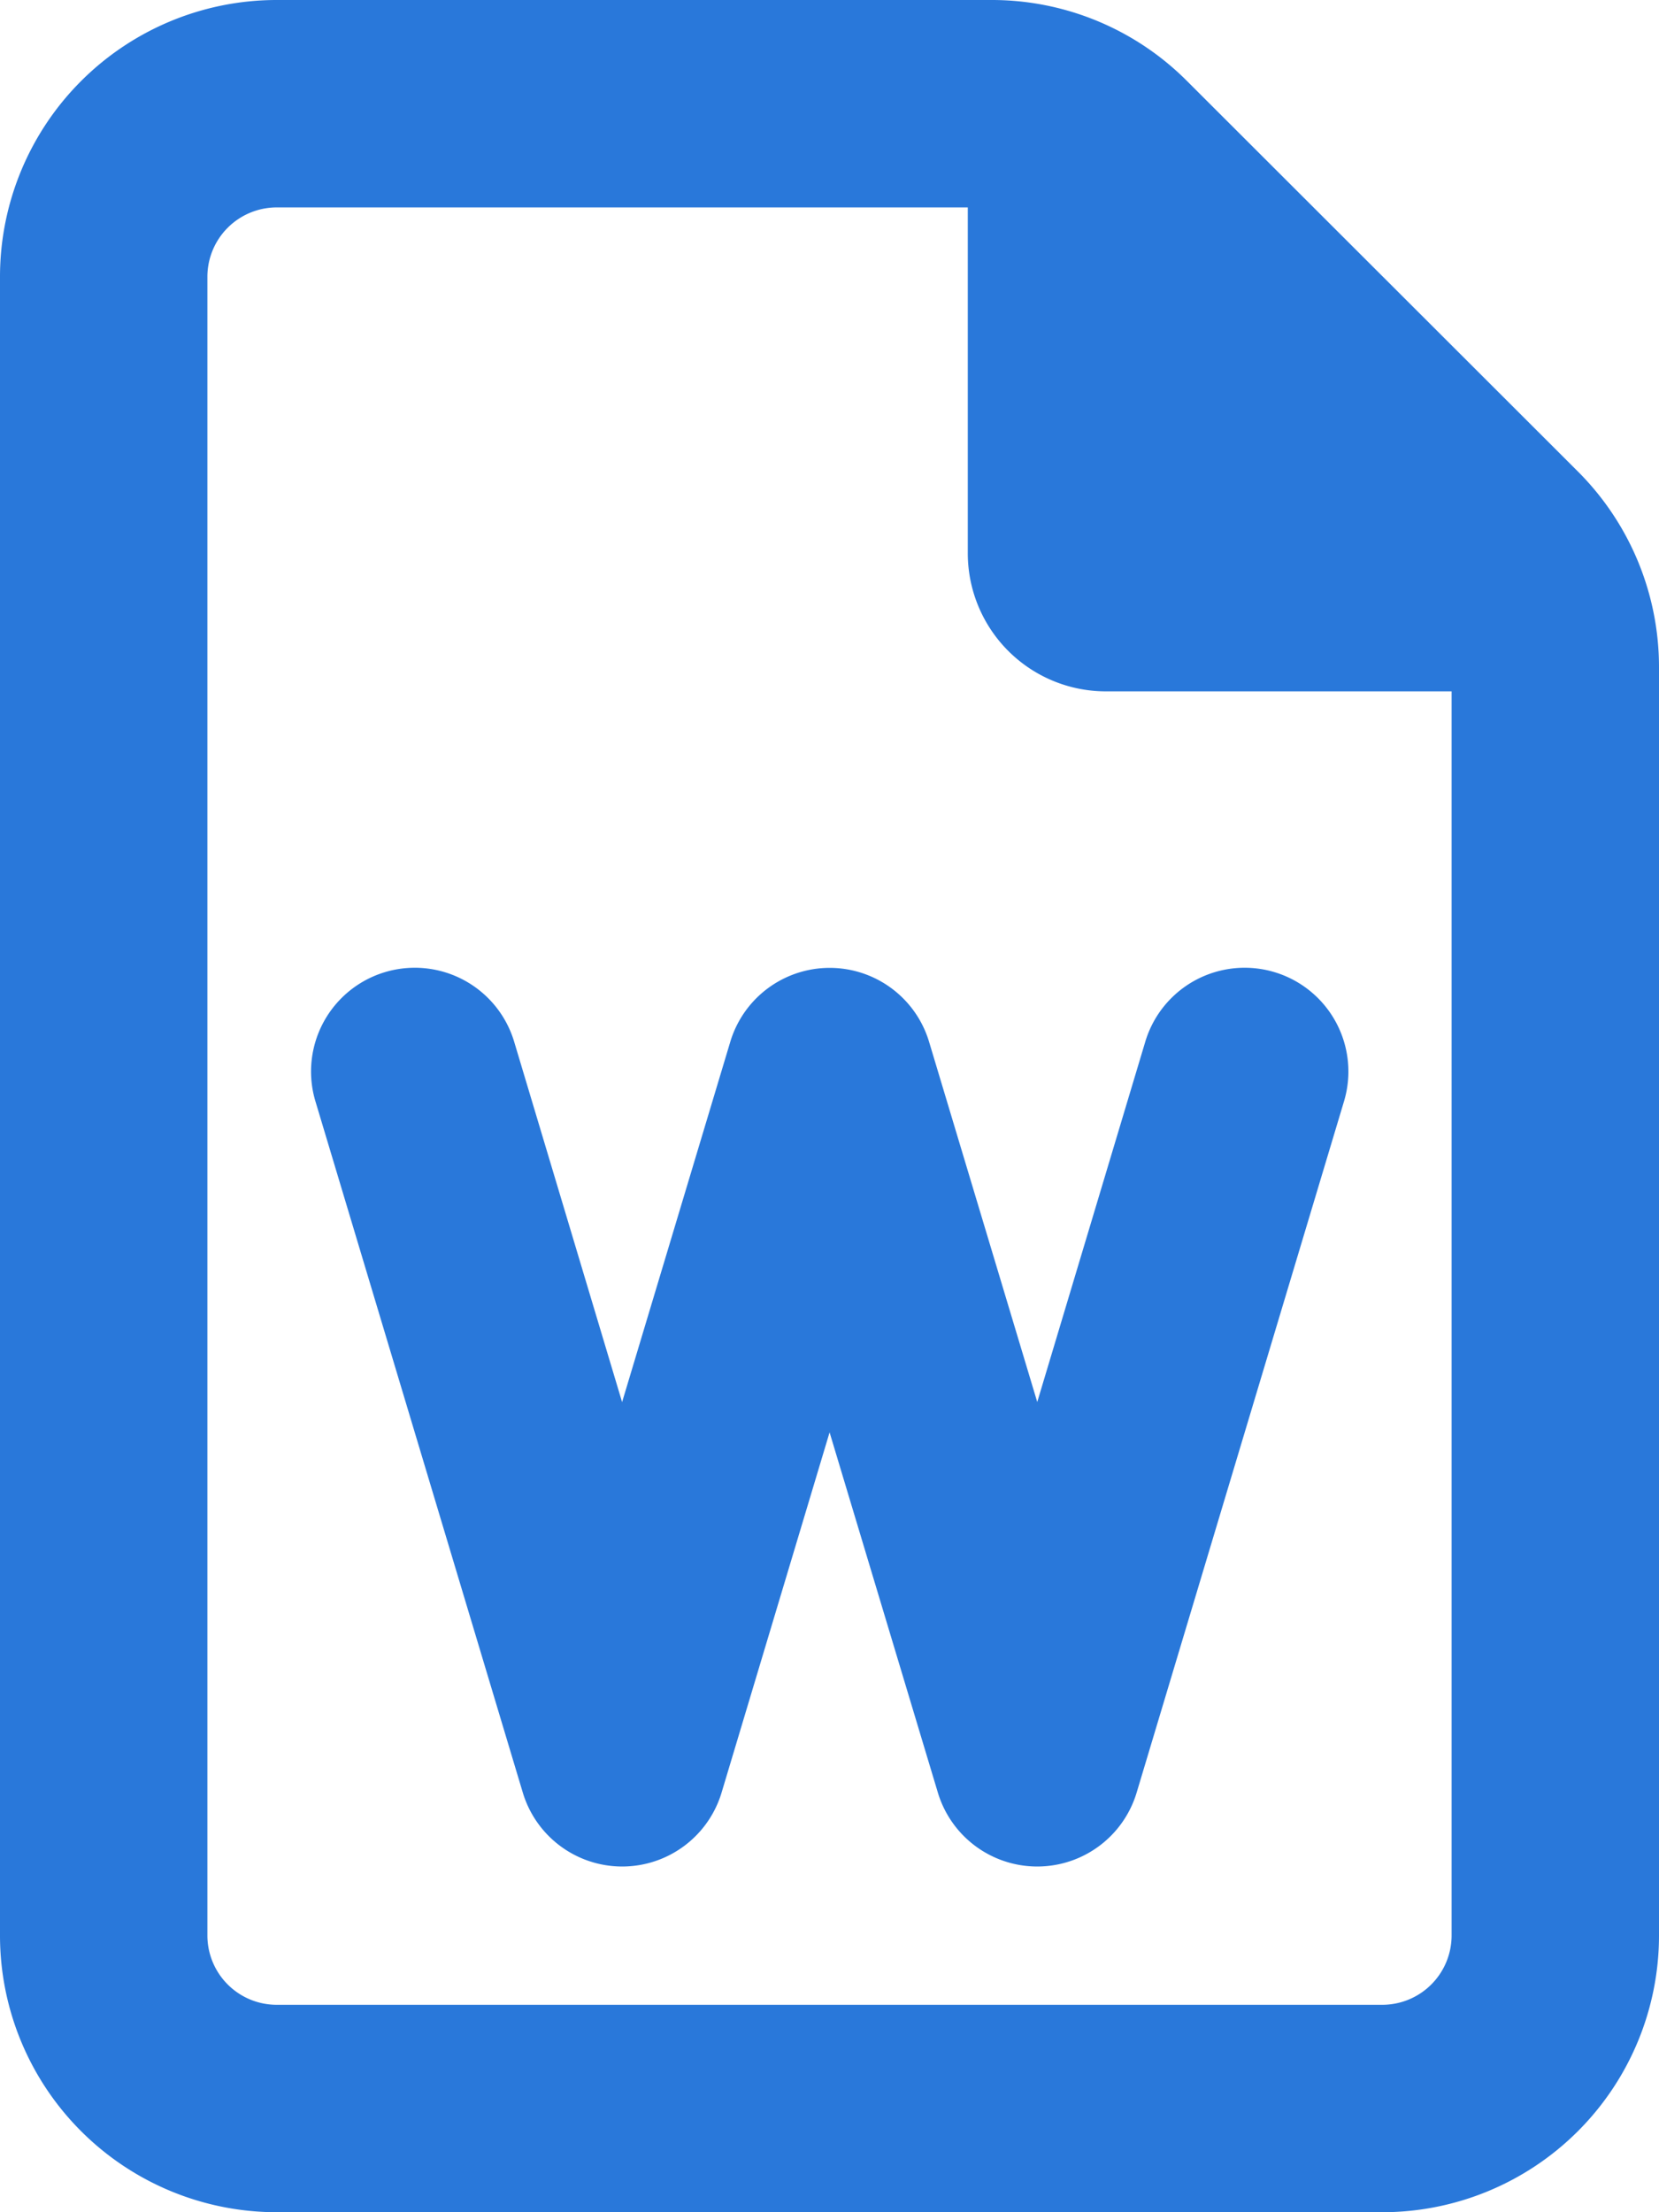 <svg xmlns="http://www.w3.org/2000/svg" width="18.75" height="25" viewBox="0 0 18.75 25">
  <path id="file-word" d="M2.344,21.875V3.125a.784.784,0,0,1,.781-.781h7.813V6.25A1.561,1.561,0,0,0,12.5,7.813h3.906V21.875a.784.784,0,0,1-.781.781H3.125A.784.784,0,0,1,2.344,21.875ZM3.125,0A3.128,3.128,0,0,0,0,3.125v18.75A3.128,3.128,0,0,0,3.125,25h12.5a3.128,3.128,0,0,0,3.125-3.125V7.544a3.126,3.126,0,0,0-.913-2.212L13.413.913A3.115,3.115,0,0,0,11.206,0ZM5.811,11.772a1.172,1.172,0,0,0-2.246.674l2.344,7.813a1.173,1.173,0,0,0,2.246,0l1.221-4.072L10.6,20.259a1.173,1.173,0,0,0,2.246,0l2.344-7.813a1.172,1.172,0,0,0-2.246-.674l-1.221,4.072L10.5,11.772a1.173,1.173,0,0,0-2.246,0L7.031,15.845Z" fill="#2978da"/>
</svg>
